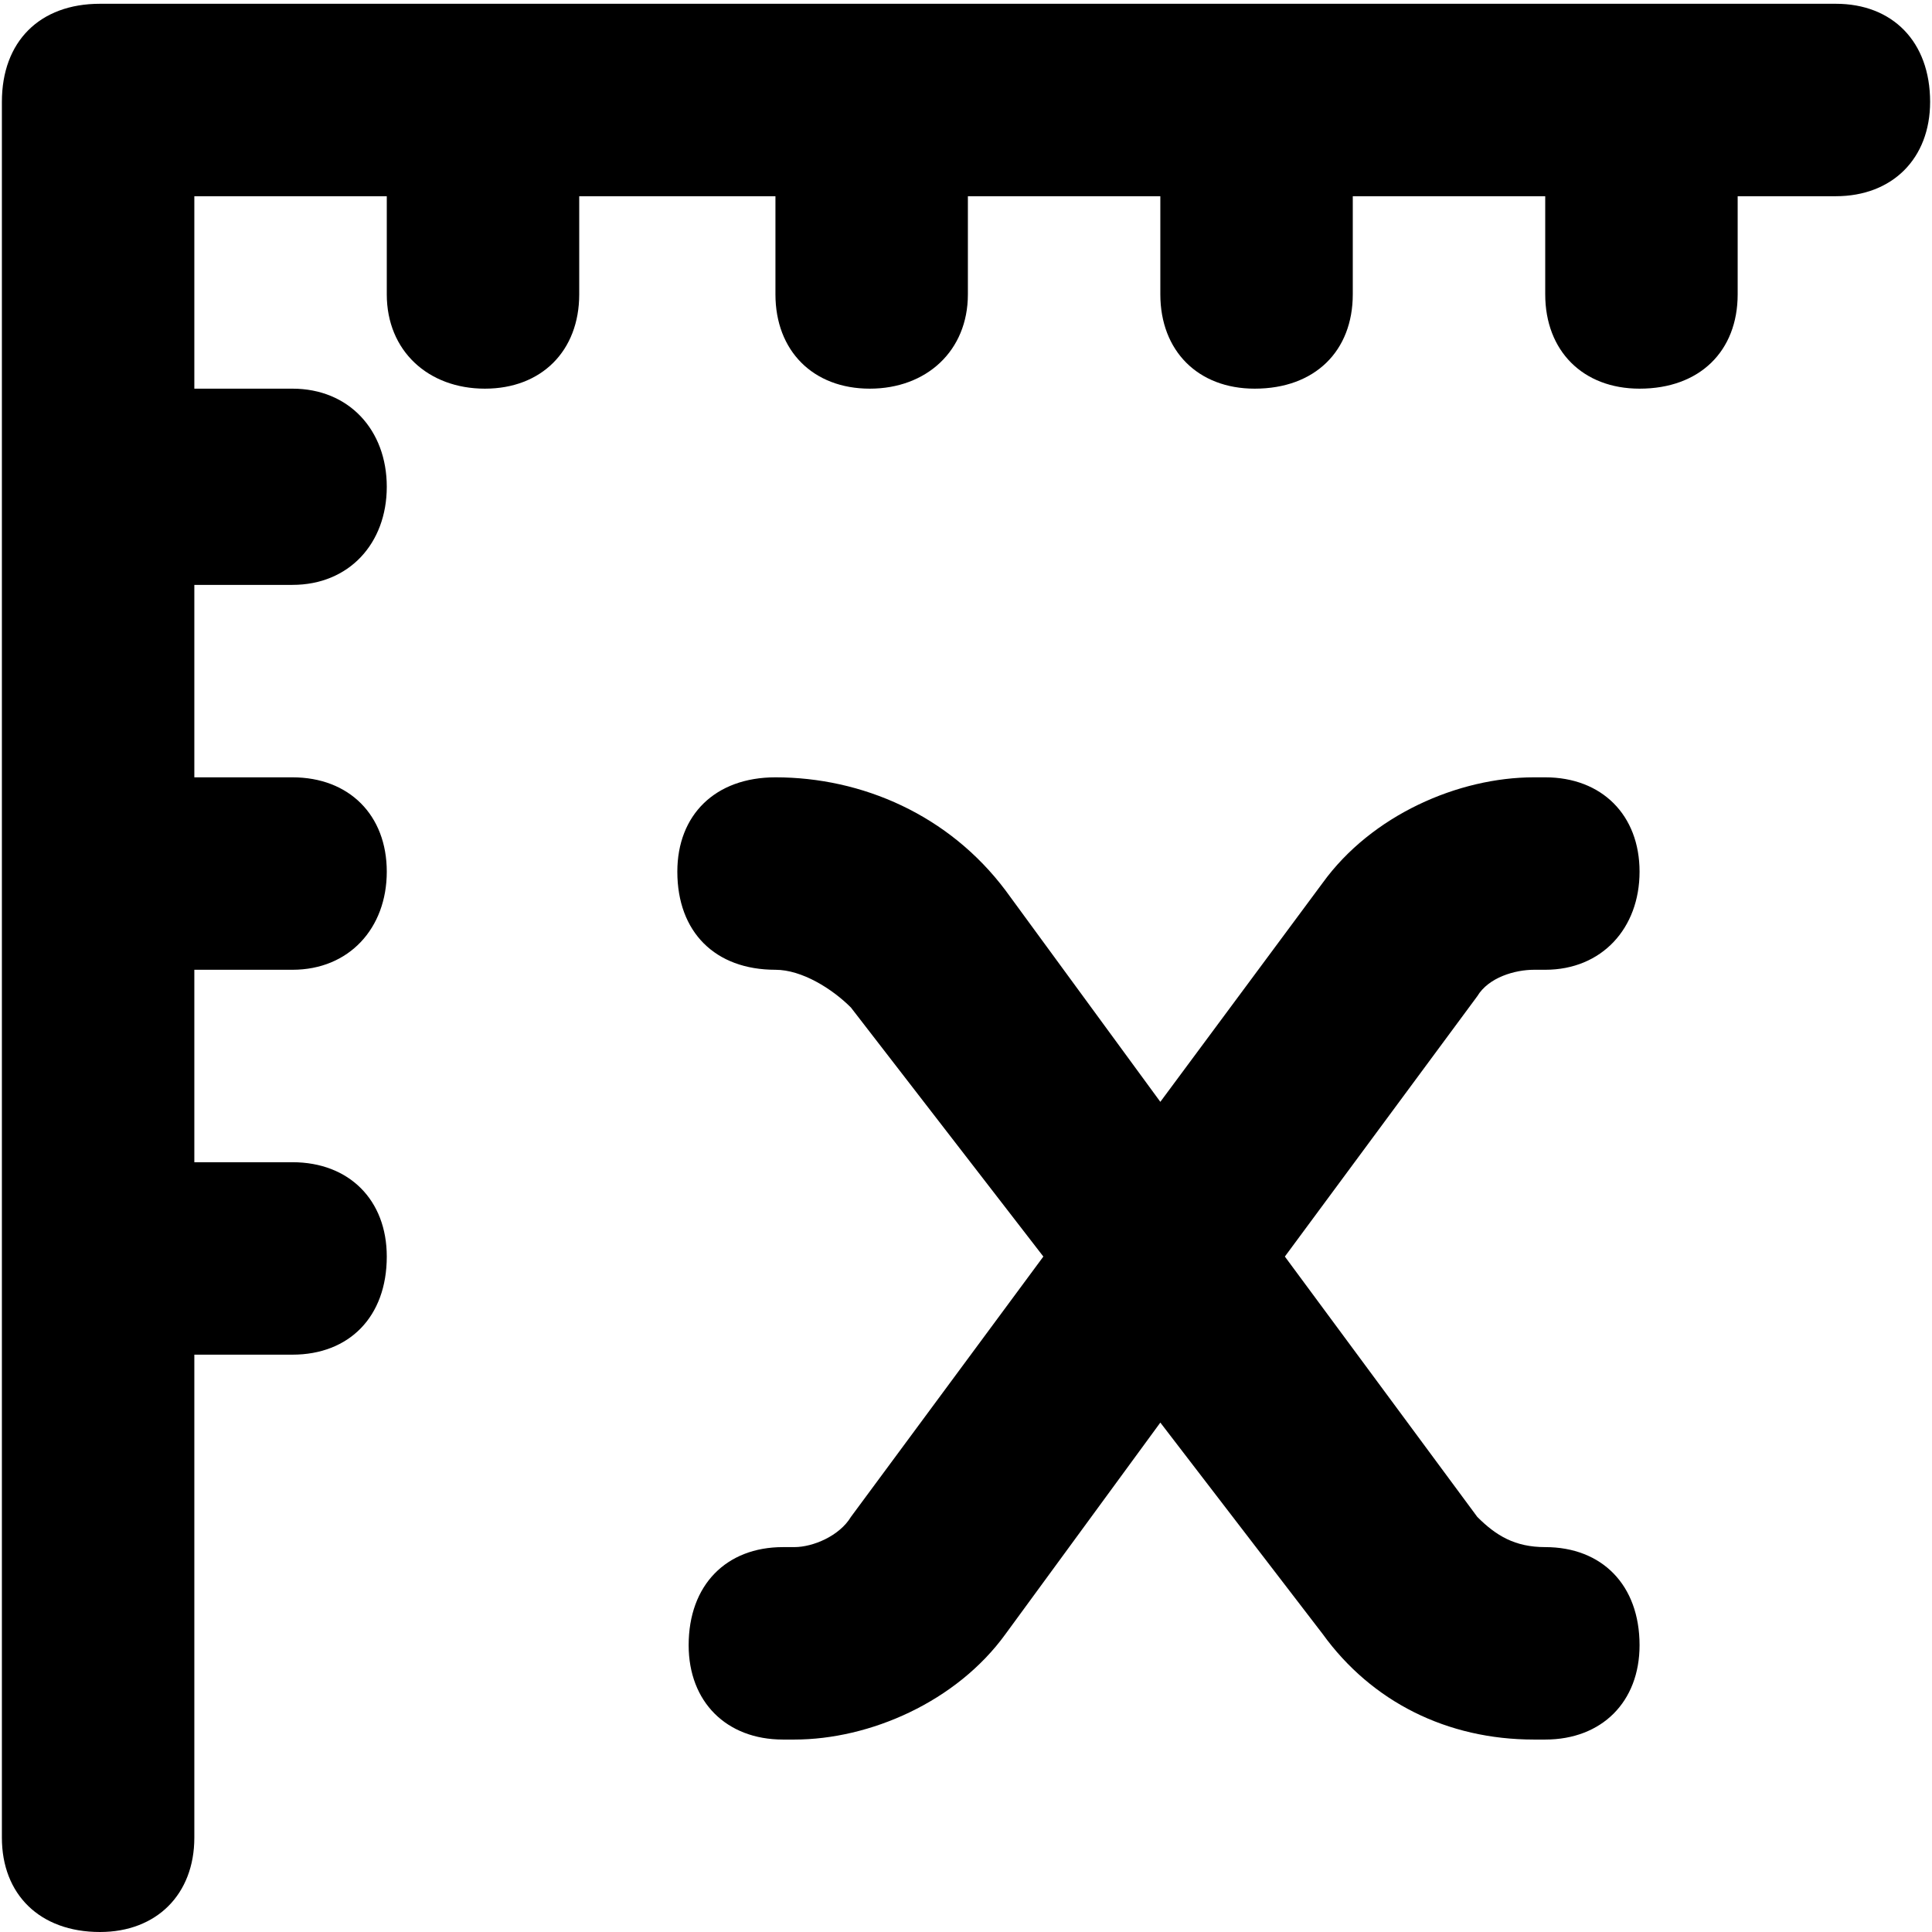<svg xmlns="http://www.w3.org/2000/svg" viewBox="0 0 512 512">
	<path d="M486.5 1c15 0 25 10 25 26 0 15-10 25-25 25h-26v26c0 15-10 25-26 25-15 0-25-10-25-25V52h-51v26c0 15-10 25-26 25-15 0-25-10-25-25V52h-51v26c0 15-11 25-26 25s-25-10-25-25V52h-52v26c0 15-10 25-25 25s-26-10-26-25V52h-51v51h26c15 0 25 11 25 26s-10 26-25 26h-26v51h26c15 0 25 10 25 25s-10 26-25 26h-26v51h26c15 0 25 10 25 25 0 16-10 26-25 26h-26v128c0 15-10 25-25 25-16 0-26-10-26-25V27c0-16 10-26 26-26h460zm-77 409c15 0 25 10 25 26 0 15-10 25-25 25h-3c-23 0-43-10-56-28l-43-56-41 56c-13 18-36 28-56 28h-3c-15 0-25-10-25-25 0-16 10-26 25-26h3c5 0 12-3 15-8l51-69-51-66c-5-5-13-10-20-10-16 0-26-10-26-26 0-15 10-25 26-25 23 0 46 10 61 30l41 56 43-58c13-18 36-28 56-28h3c15 0 25 10 25 25s-10 26-25 26h-3c-5 0-12 2-15 7l-51 69 51 69c5 5 10 8 18 8z"/>
</svg>